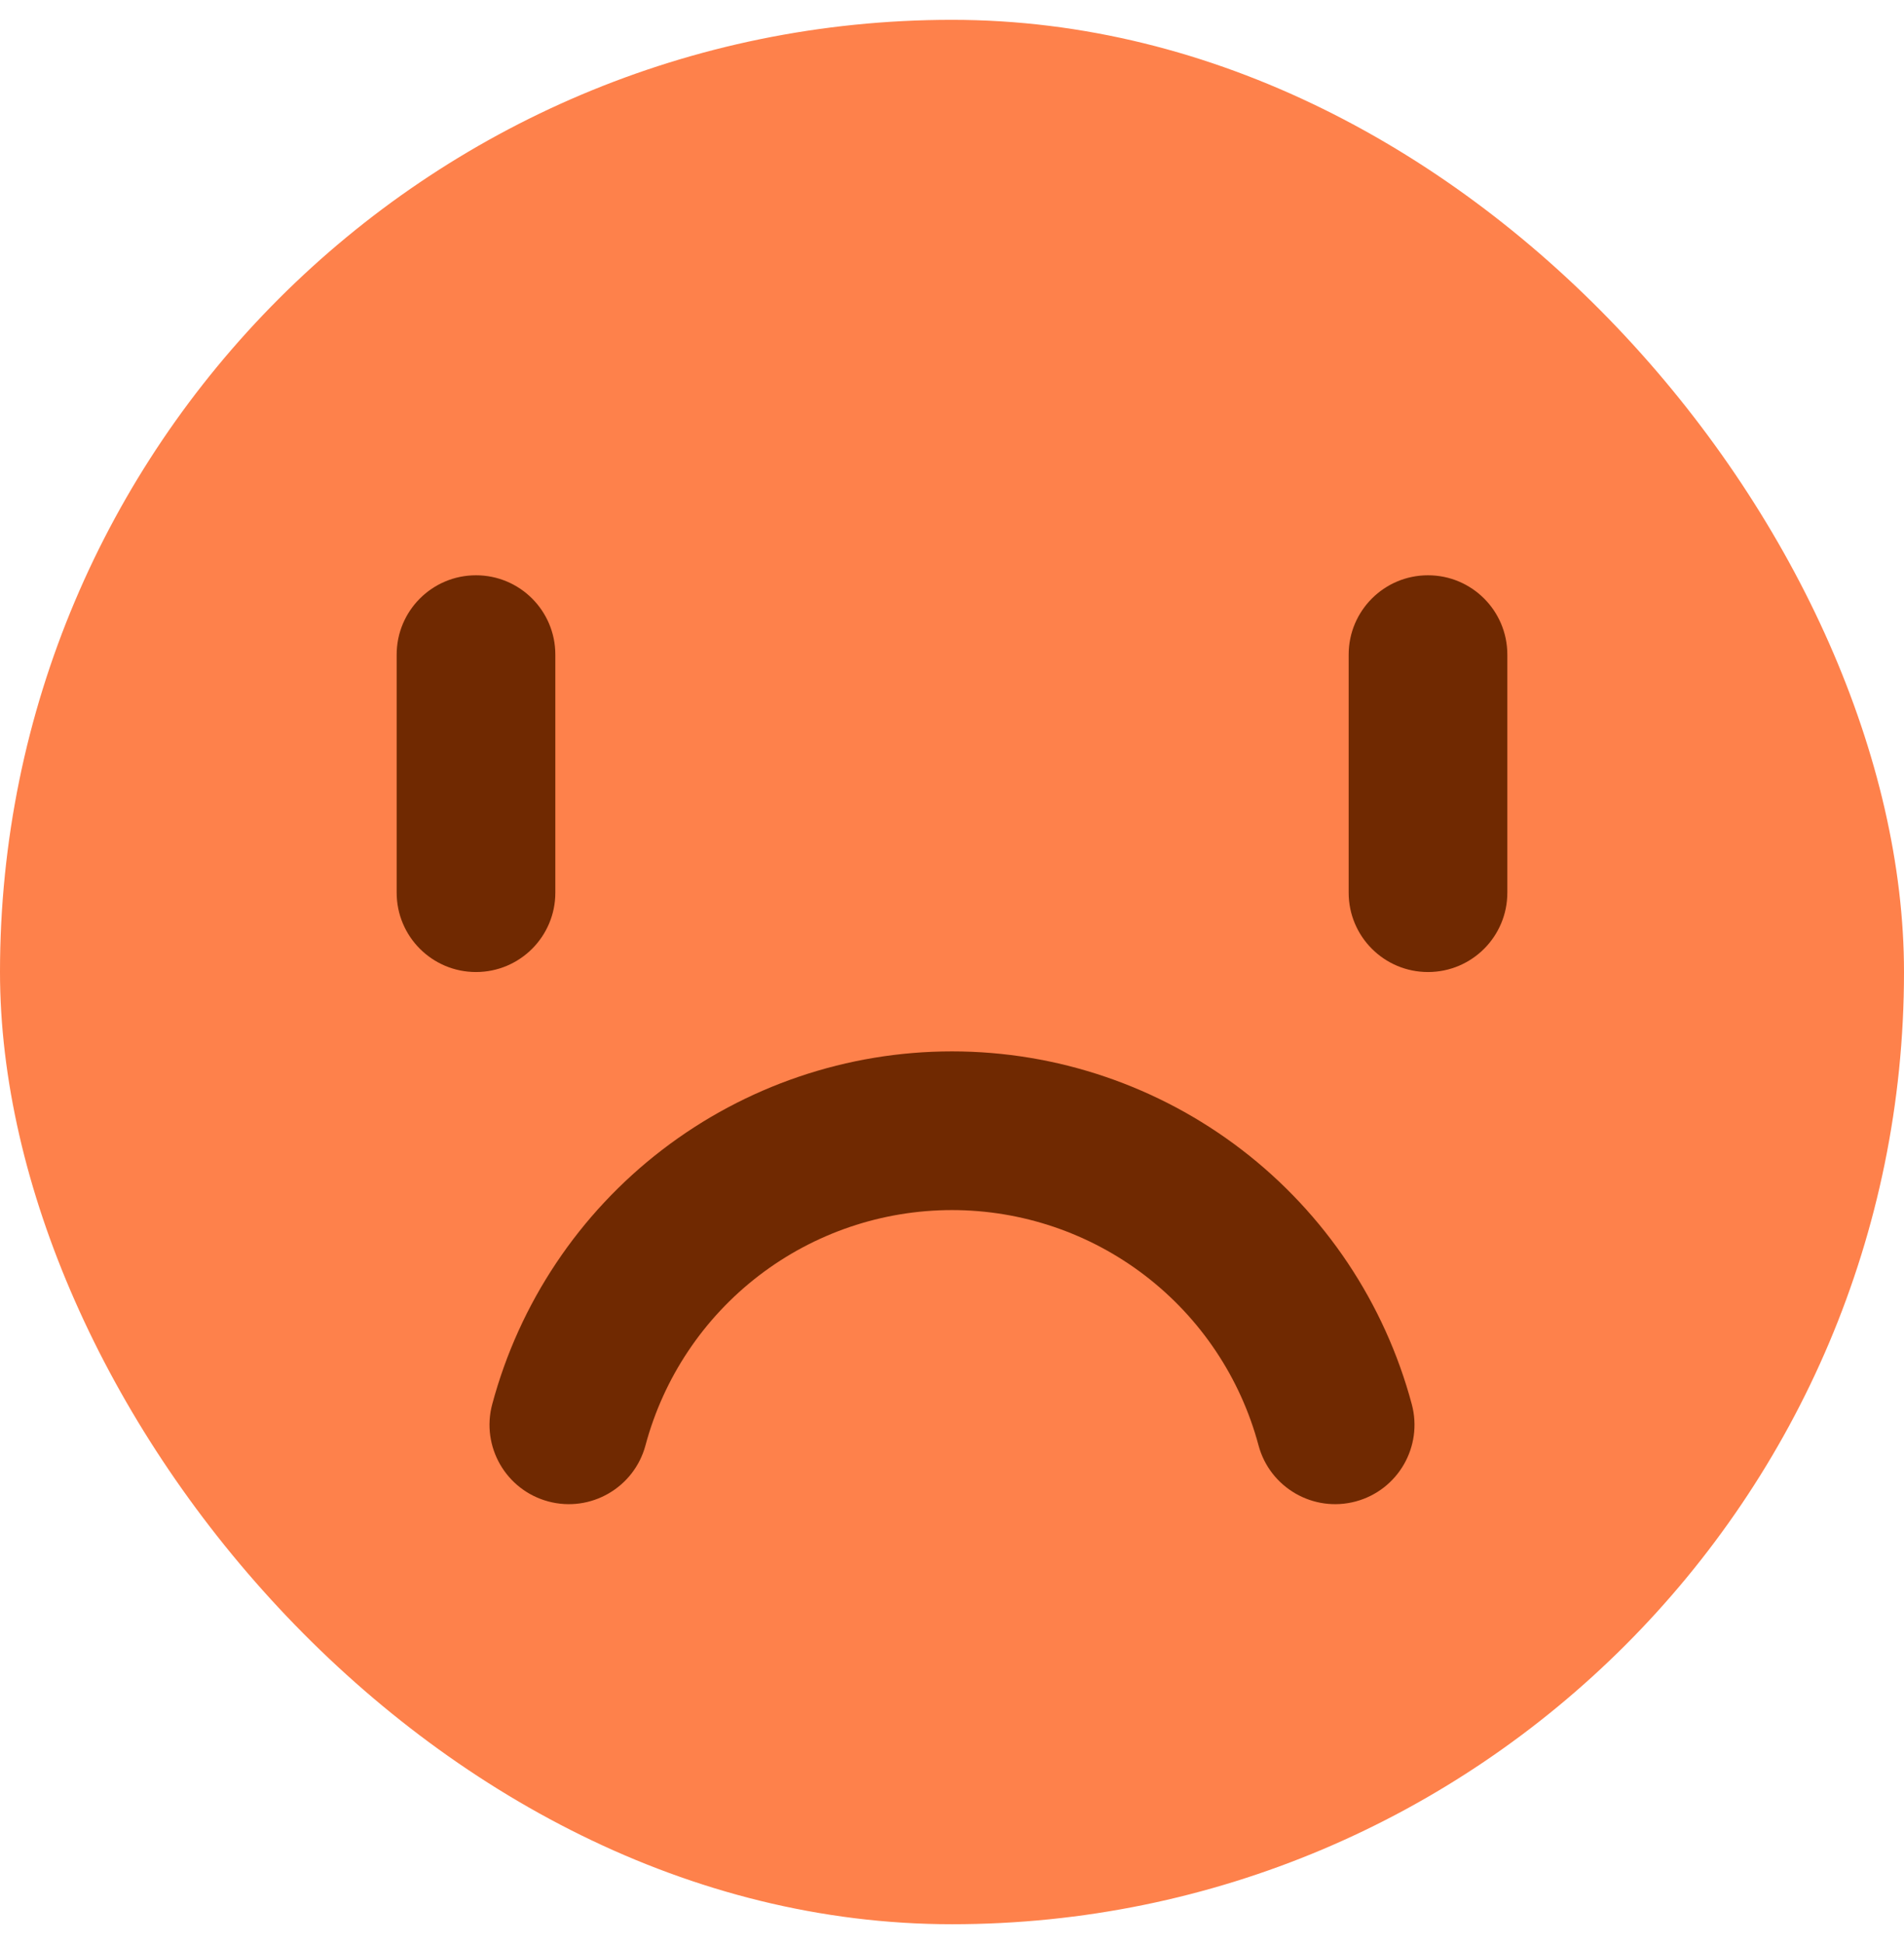 <svg width="48" height="49" viewBox="0 0 48 49" fill="none" xmlns="http://www.w3.org/2000/svg">
<rect y="0.5" width="48" height="48" rx="24" fill="#FE814B"/>
<path fill-rule="evenodd" clip-rule="evenodd" d="M16.695 28.98C18.791 27.372 21.358 26.5 24 26.5C26.642 26.5 29.209 27.372 31.305 28.98C33.401 30.588 34.907 32.843 35.591 35.394C35.877 36.461 35.244 37.558 34.177 37.844C33.11 38.13 32.013 37.496 31.727 36.429C31.272 34.728 30.267 33.225 28.87 32.153C27.473 31.081 25.761 30.5 24 30.5C22.239 30.5 20.527 31.081 19.13 32.153C17.733 33.225 16.729 34.728 16.273 36.429C15.987 37.496 14.89 38.13 13.823 37.844C12.756 37.558 12.123 36.461 12.409 35.394C13.093 32.843 14.599 30.588 16.695 28.98Z" fill="#702901"/>
<path fill-rule="evenodd" clip-rule="evenodd" d="M12 14.5C13.105 14.5 14 15.395 14 16.5V22.5C14 23.605 13.105 24.5 12 24.5C10.895 24.5 10 23.605 10 22.5V16.5C10 15.395 10.895 14.5 12 14.5Z" fill="#702901"/>
<path fill-rule="evenodd" clip-rule="evenodd" d="M36 14.5C37.105 14.5 38 15.395 38 16.5V22.5C38 23.605 37.105 24.5 36 24.5C34.895 24.5 34 23.605 34 22.5V16.5C34 15.395 34.895 14.5 36 14.5Z" fill="#702901"/>
</svg>
